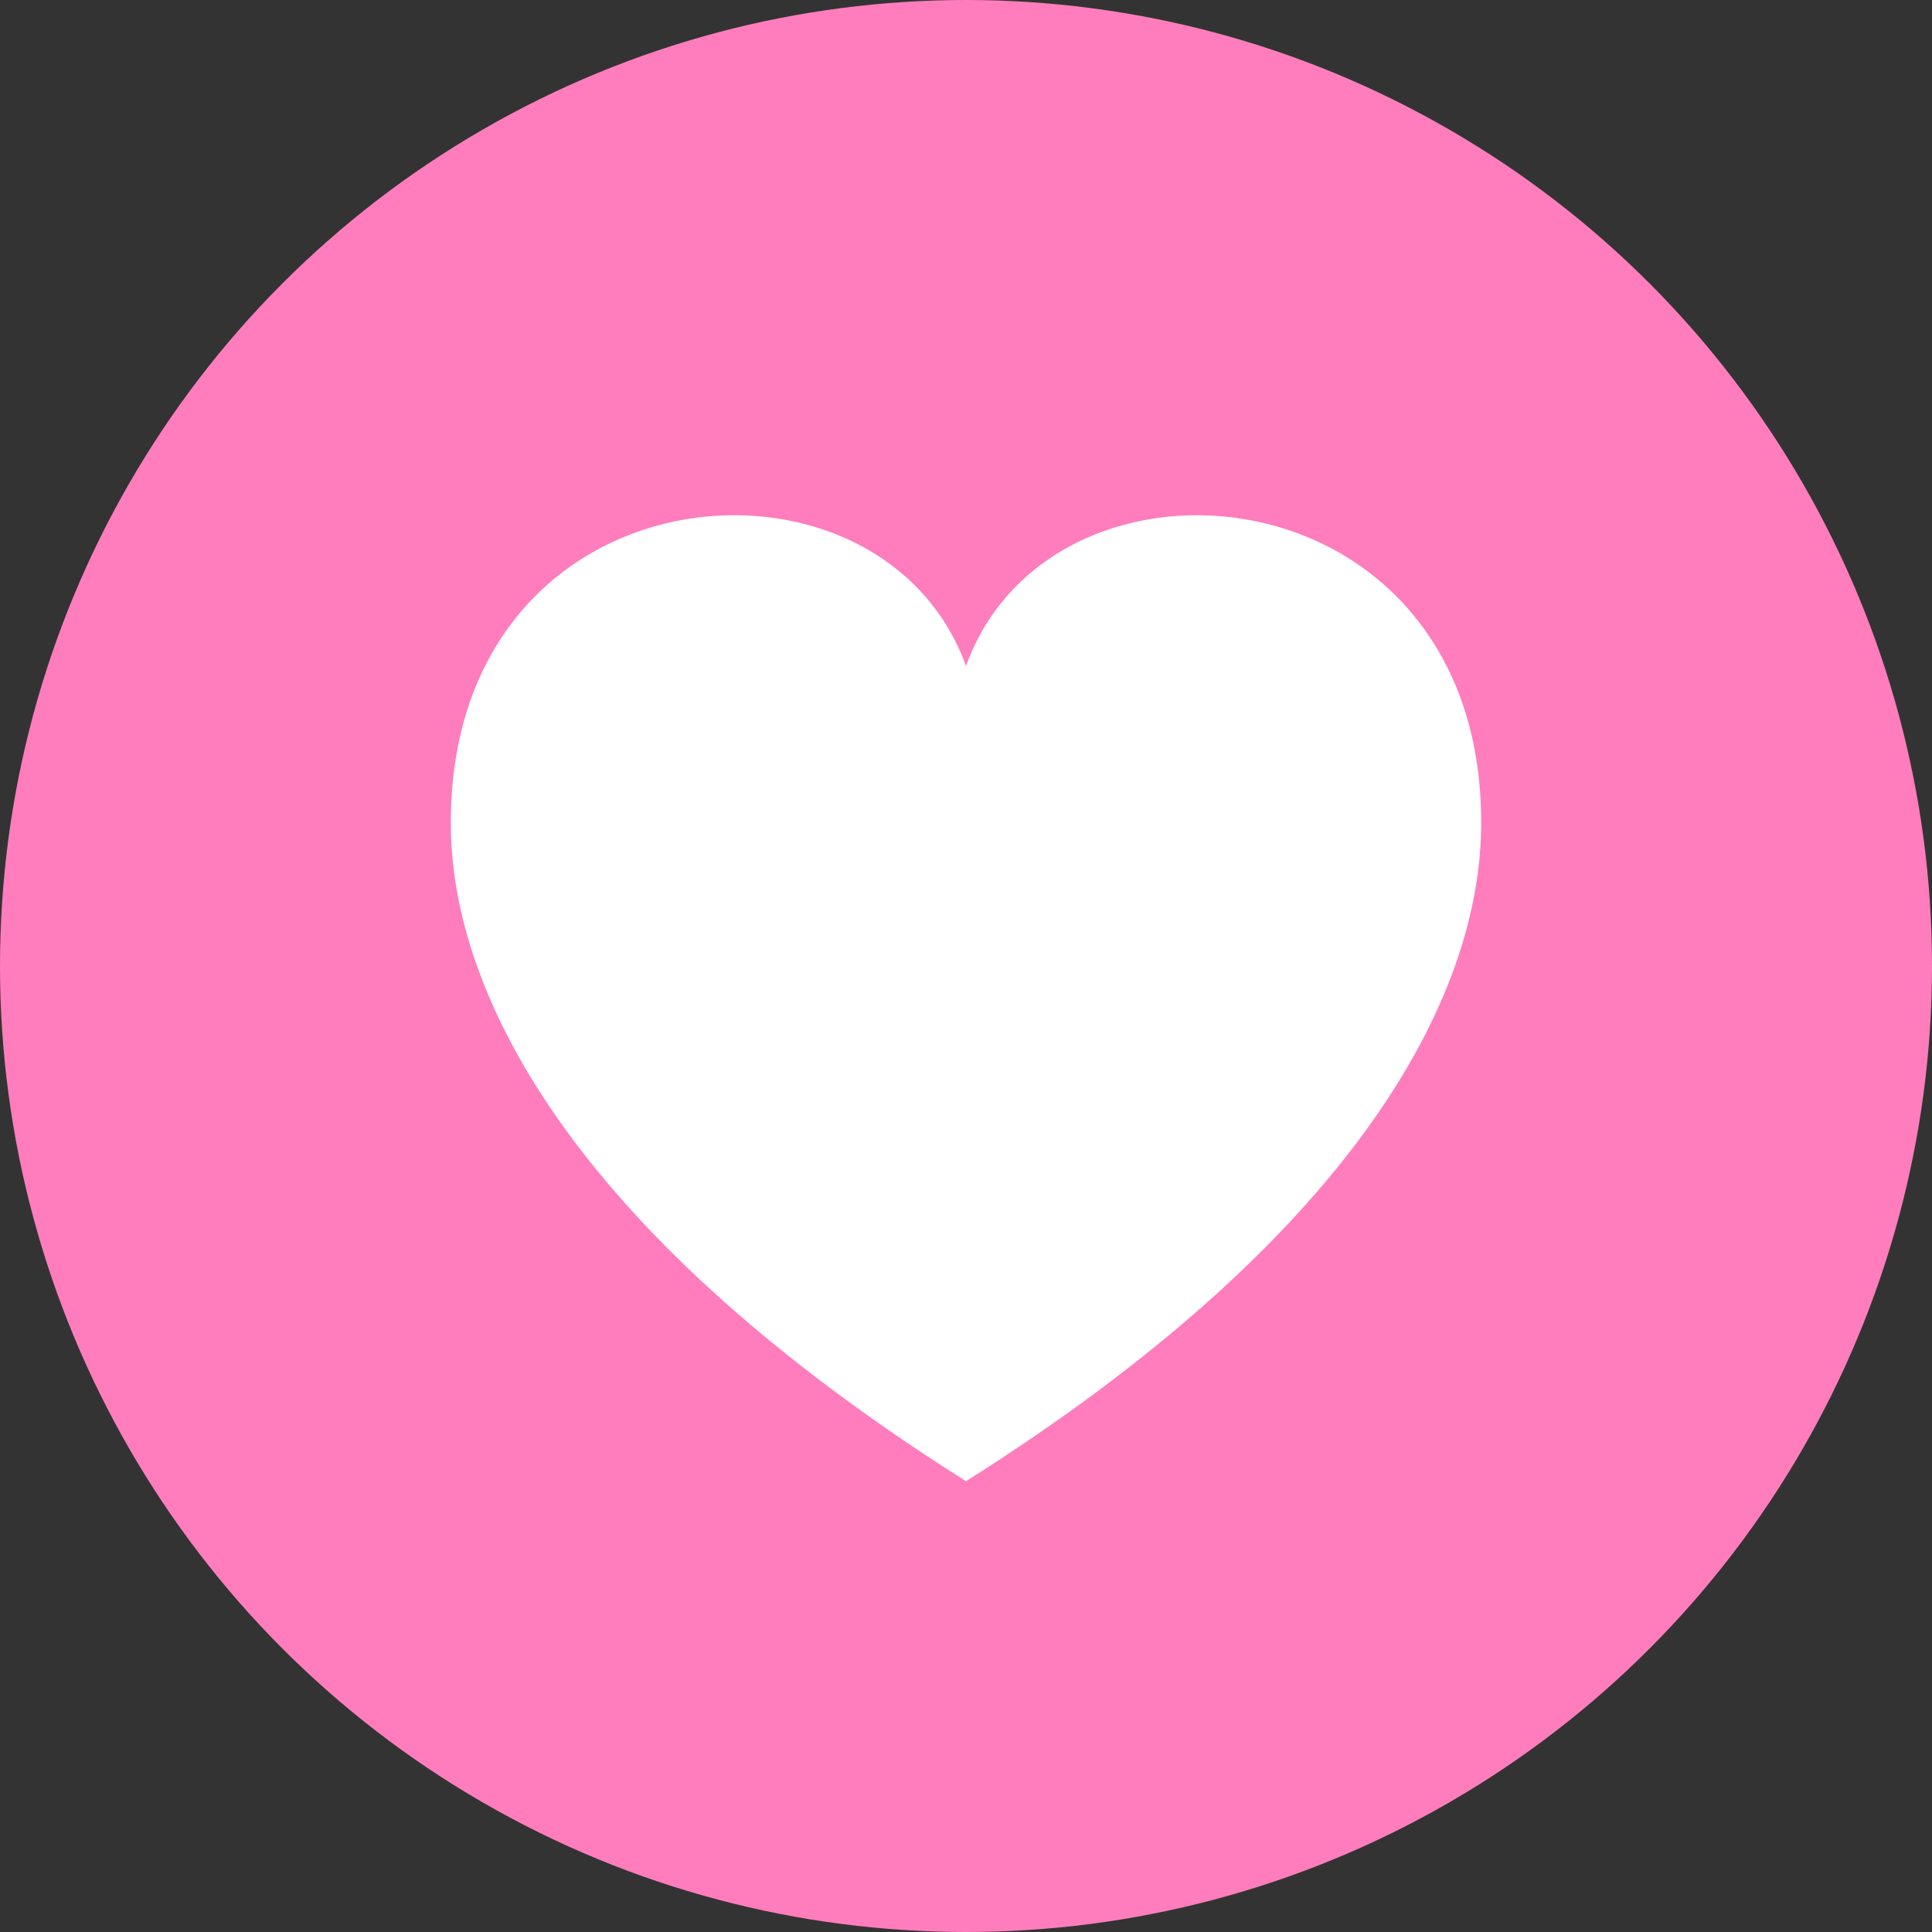 <svg width="30" height="30" viewBox="0 0 30 30" fill="none" xmlns="http://www.w3.org/2000/svg">
<rect x="0" y="0" width="30" height="30" fill="#333333" stroke="none"/>
<circle cx="15" cy="15" r="15" fill="#FF7DBC"/>
<path d="M15 10.342C13.674 6.661 7 7.208 7 12.775C7 15.548 9.04 19.239 15 23C20.96 19.239 23 15.548 23 12.775C23 7.24 16.333 6.639 15 10.342V10.342Z" fill="white"/>
</svg>
